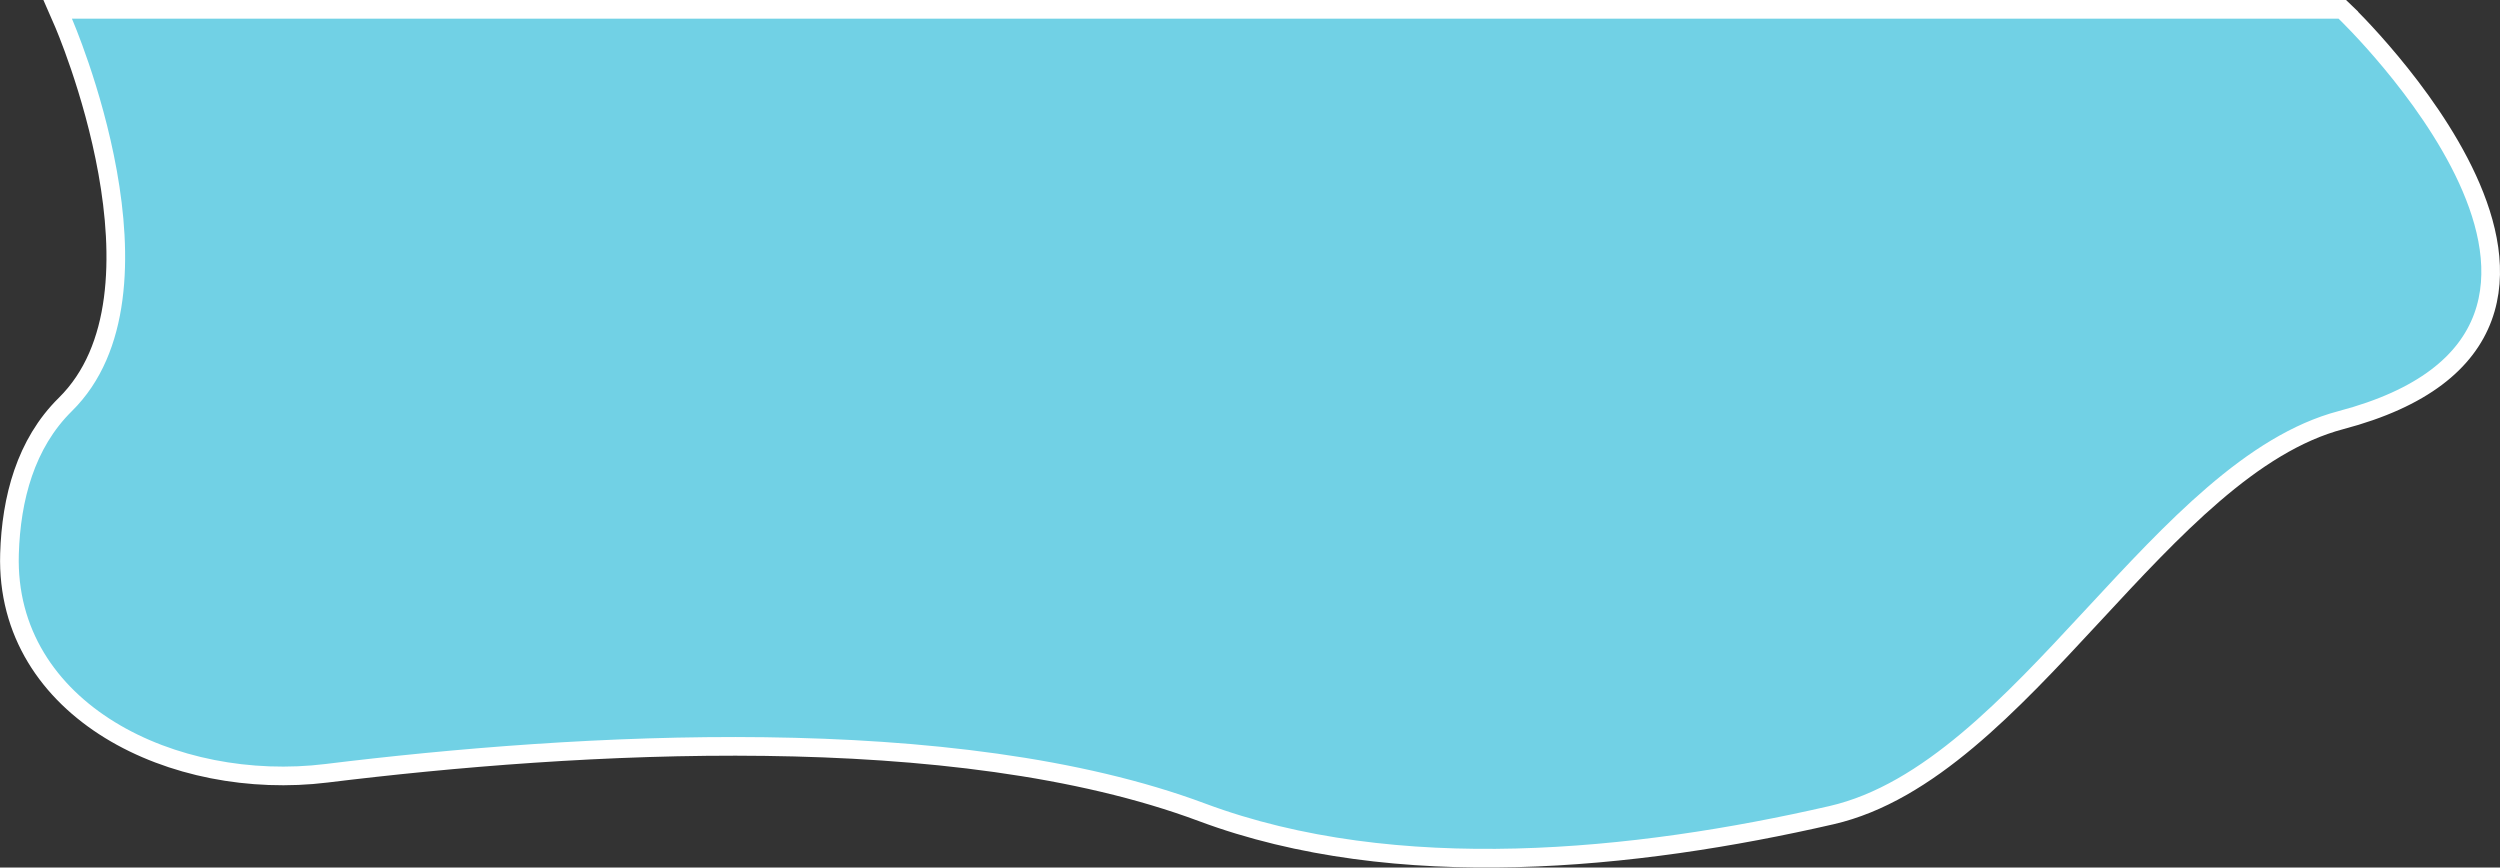 <svg width="268" height="93" viewBox="0 0 268 93" fill="none" xmlns="http://www.w3.org/2000/svg">
<rect x="0" y="0" width="268" height="93" fill="#333333" stroke="none"/>
<path d="M250.692 1H251.094L251.384 1.278L250.692 2C251.384 1.278 251.384 1.278 251.385 1.279L251.386 1.28L251.392 1.286L251.412 1.305C251.43 1.322 251.456 1.347 251.489 1.38C251.556 1.445 251.653 1.541 251.778 1.665C252.027 1.915 252.386 2.279 252.83 2.746C253.716 3.678 254.942 5.019 256.304 6.656C259.021 9.921 262.312 14.405 264.517 19.21C266.711 23.991 267.912 29.27 266.161 34.01C264.389 38.804 259.727 42.721 250.947 45.038C246.208 46.289 241.704 49.192 237.268 53.004C232.935 56.729 228.738 61.257 224.491 65.838L224.191 66.161C219.861 70.832 215.475 75.539 210.912 79.363C206.35 83.186 201.538 86.19 196.33 87.387C175.371 92.203 149.711 94.867 128.85 87.079C115.587 82.128 98.838 80.249 82.008 80.032C65.194 79.814 48.374 81.254 35.011 82.894C26.85 83.896 18.278 82.249 11.774 78.254C5.246 74.243 0.761 67.823 1.018 59.376C1.199 53.437 2.742 47.56 7.005 43.359C10.009 40.398 11.55 36.422 12.133 32.028C12.716 27.63 12.33 22.878 11.538 18.467C10.747 14.062 9.558 10.04 8.566 7.116C8.07 5.655 7.624 4.471 7.303 3.655C7.143 3.247 7.013 2.93 6.925 2.718C6.88 2.611 6.846 2.53 6.824 2.477L6.798 2.418L6.792 2.404L6.791 2.4L6.79 2.4L6.79 2.4L6.179 1H7.707H250.692Z" fill="#71D1E5" stroke="white" stroke-width="2"/>
</svg>
